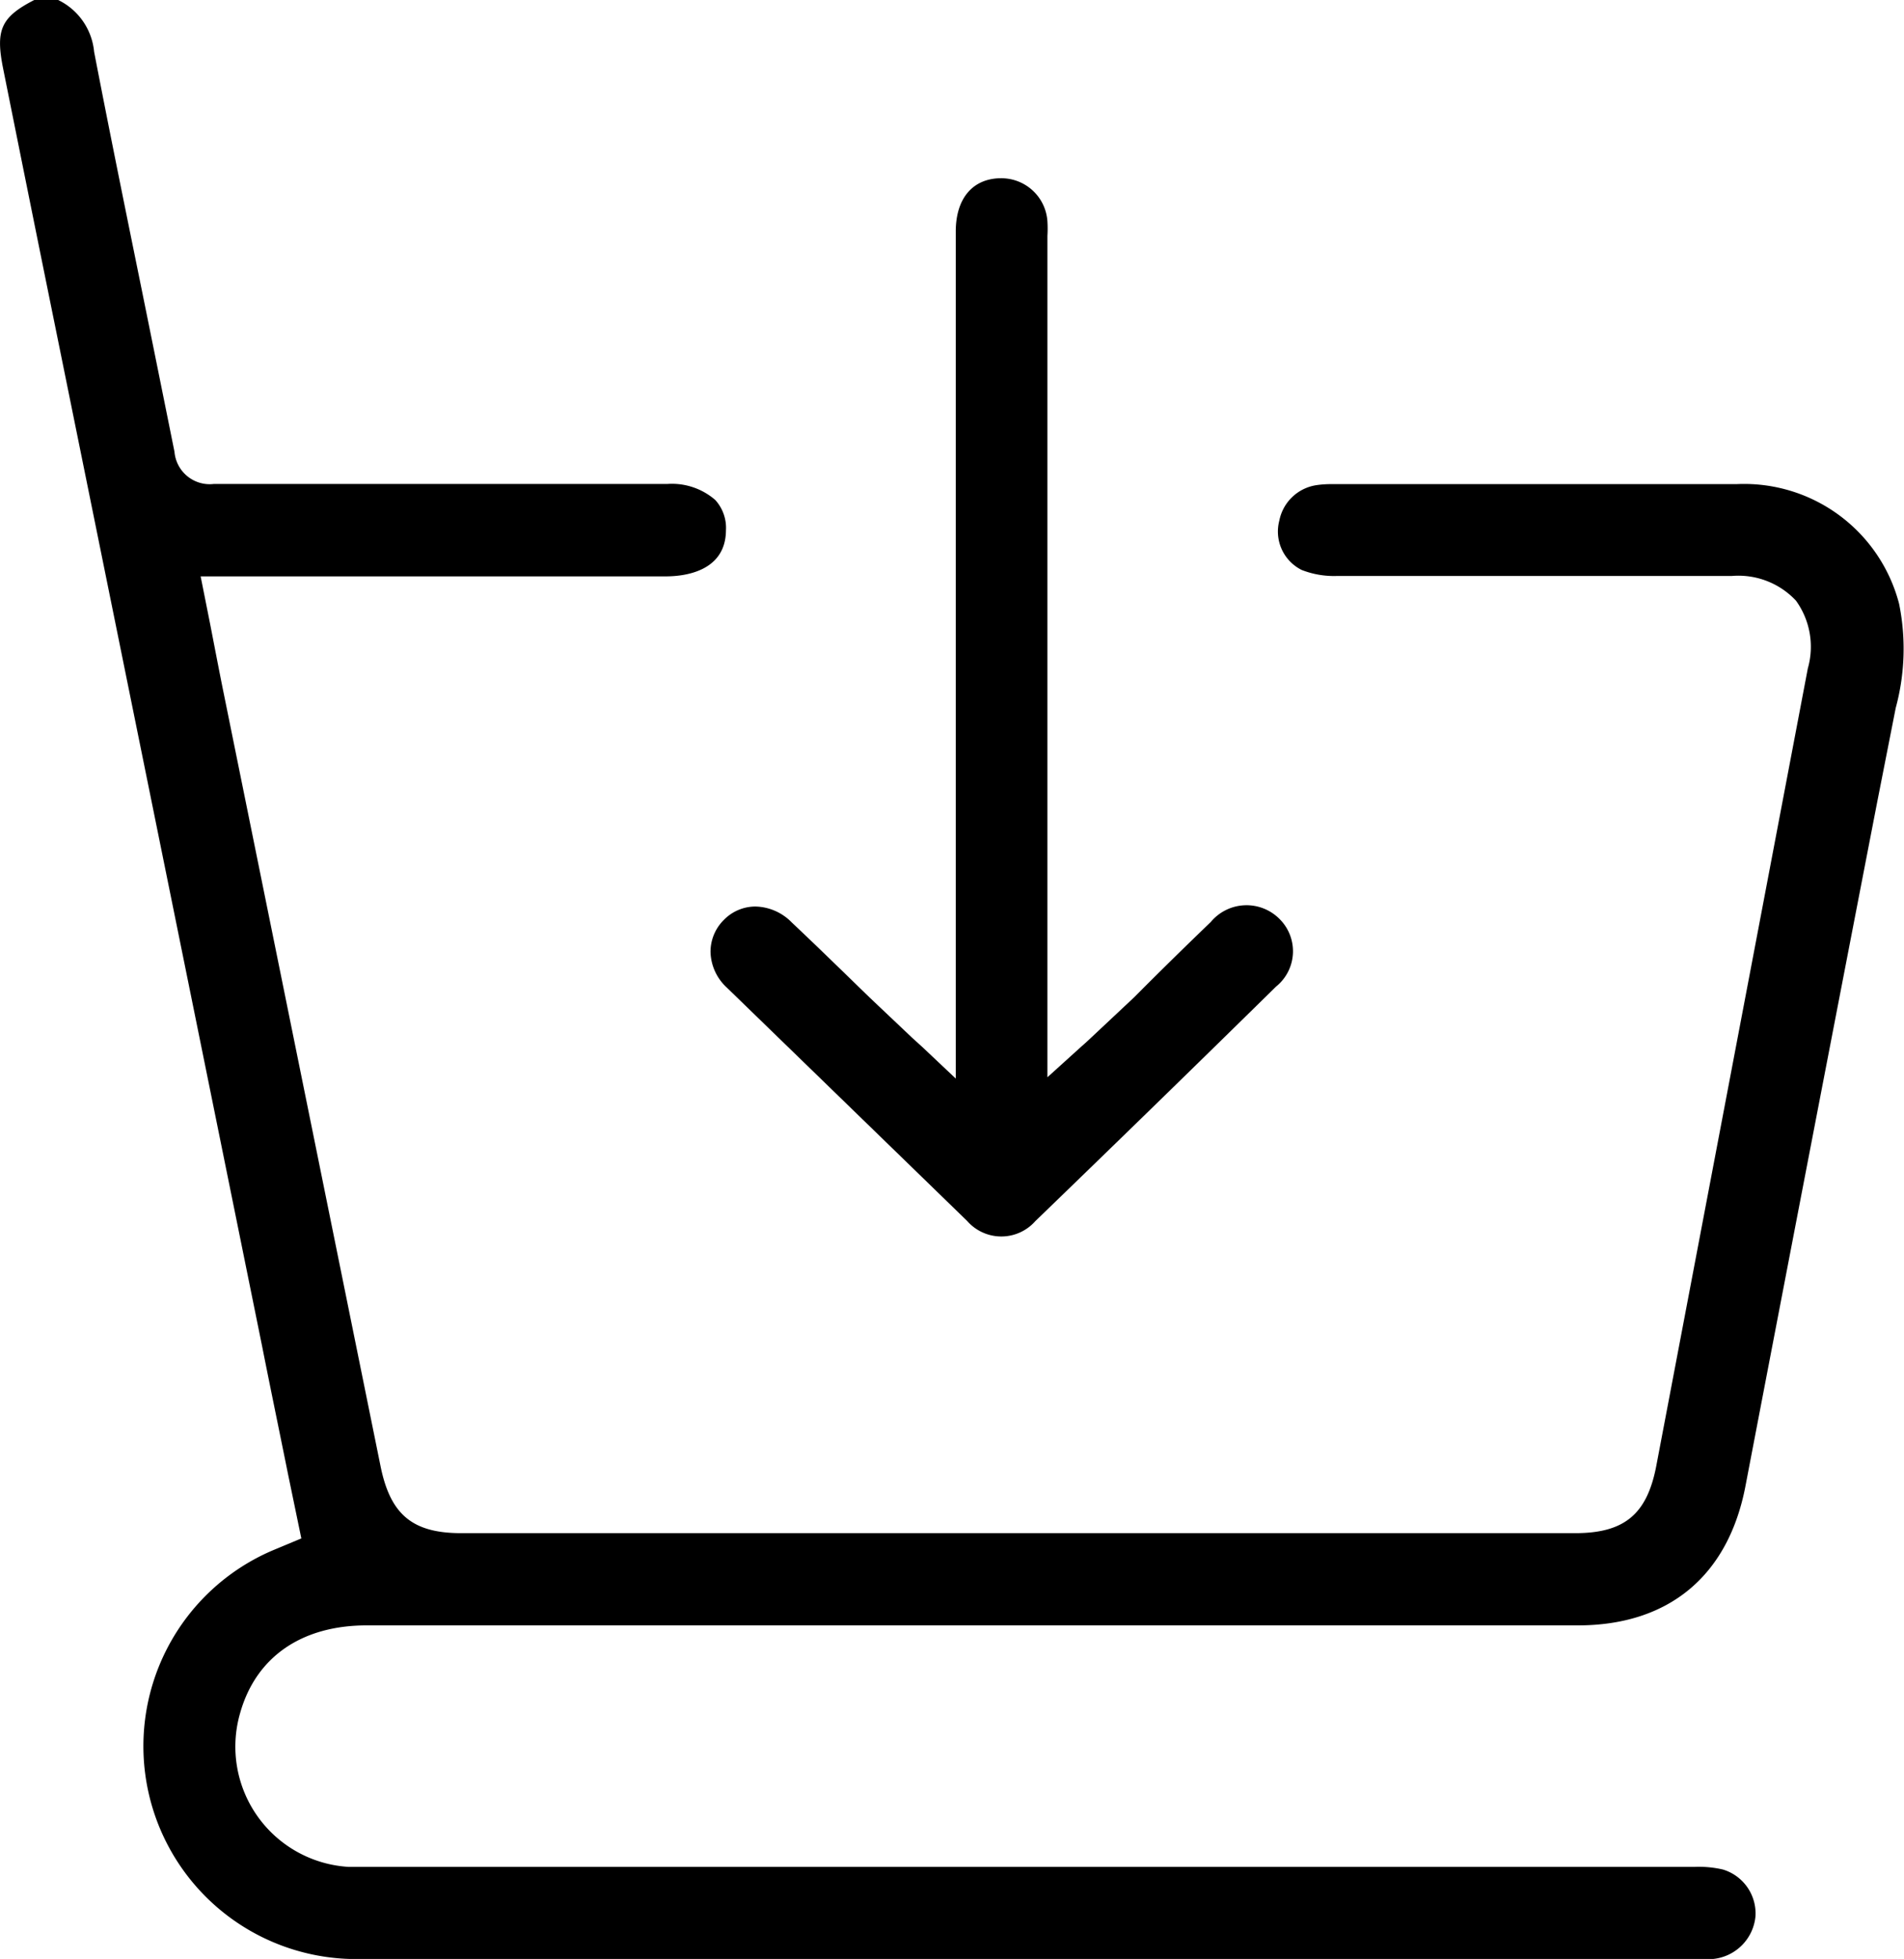 <svg id="Layer_1" data-name="Layer 1" xmlns="http://www.w3.org/2000/svg" viewBox="0 0 101.16 104.07"><path d="M100.72,37.61a12,12,0,0,0,.18-5.53,8.51,8.51,0,0,0-8.65-6.36c-5.3,0-10.61,0-15.92,0H70.77a5.29,5.29,0,0,0-.8.05,2.37,2.37,0,0,0-2,1.89,2.28,2.28,0,0,0,1.19,2.62A4.71,4.71,0,0,0,71,30.6q7,0,14,0h7a4.19,4.19,0,0,1,3.42,1.31,4.19,4.19,0,0,1,.63,3.6L88,77.87c-.49,2.57-1.69,3.57-4.27,3.58H24.5c-2.6,0-3.76-1-4.28-3.55L11.81,36.46c-.22-1.1-.43-2.2-.65-3.33l-.5-2.51H35.38c.95,0,3.17-.24,3.19-2.44A2.2,2.2,0,0,0,38,26.56a3.51,3.51,0,0,0-2.53-.85H29.48q-9.06,0-18.11,0h0A1.88,1.88,0,0,1,9.27,24q-.86-4.27-1.73-8.56C6.68,11.21,5.82,7,5,2.75A3.41,3.41,0,0,0,3.09,0H1.82C.05.91-.24,1.59.16,3.61q1.45,7.23,2.92,14.46L13.93,71.54c.45,2.27.92,4.53,1.38,6.81l.7,3.38-1.51.63a11.31,11.31,0,0,0,4.82,21.71q29,0,58.06,0H90.47a5.23,5.23,0,0,0,.56,0,2.51,2.51,0,0,0,2.24-2.28,2.44,2.44,0,0,0-1.73-2.47,5.63,5.63,0,0,0-1.5-.14H19.52c-.34,0-.67,0-1,0A6.4,6.4,0,0,1,12.76,91c.85-3,3.3-4.65,6.72-4.65H83.83c4.83,0,8-2.63,8.91-7.42q3.48-18.17,7-36.34Z"/><path d="M50.78,12.3v45L49,55.62l-.54-.49L46.21,53c-1.38-1.34-2.76-2.69-4.15-4a2.77,2.77,0,0,0-1.93-.84,2.34,2.34,0,0,0-1.67.71,2.38,2.38,0,0,0-.71,1.7,2.66,2.66,0,0,0,.86,1.89Q45,58.66,51.39,64.87a2.41,2.41,0,0,0,3.62,0q6.42-6.2,12.79-12.46A2.41,2.41,0,0,0,68,48.84a2.47,2.47,0,0,0-3.67.14c-1.36,1.31-2.72,2.64-4.07,4L58,55.1c-.17.16-.34.32-.56.51l-1.79,1.62V12.53a6.43,6.43,0,0,0,0-.76,2.45,2.45,0,0,0-2.47-2.3h-.07C51.66,9.51,50.78,10.56,50.78,12.3Z"/></svg>